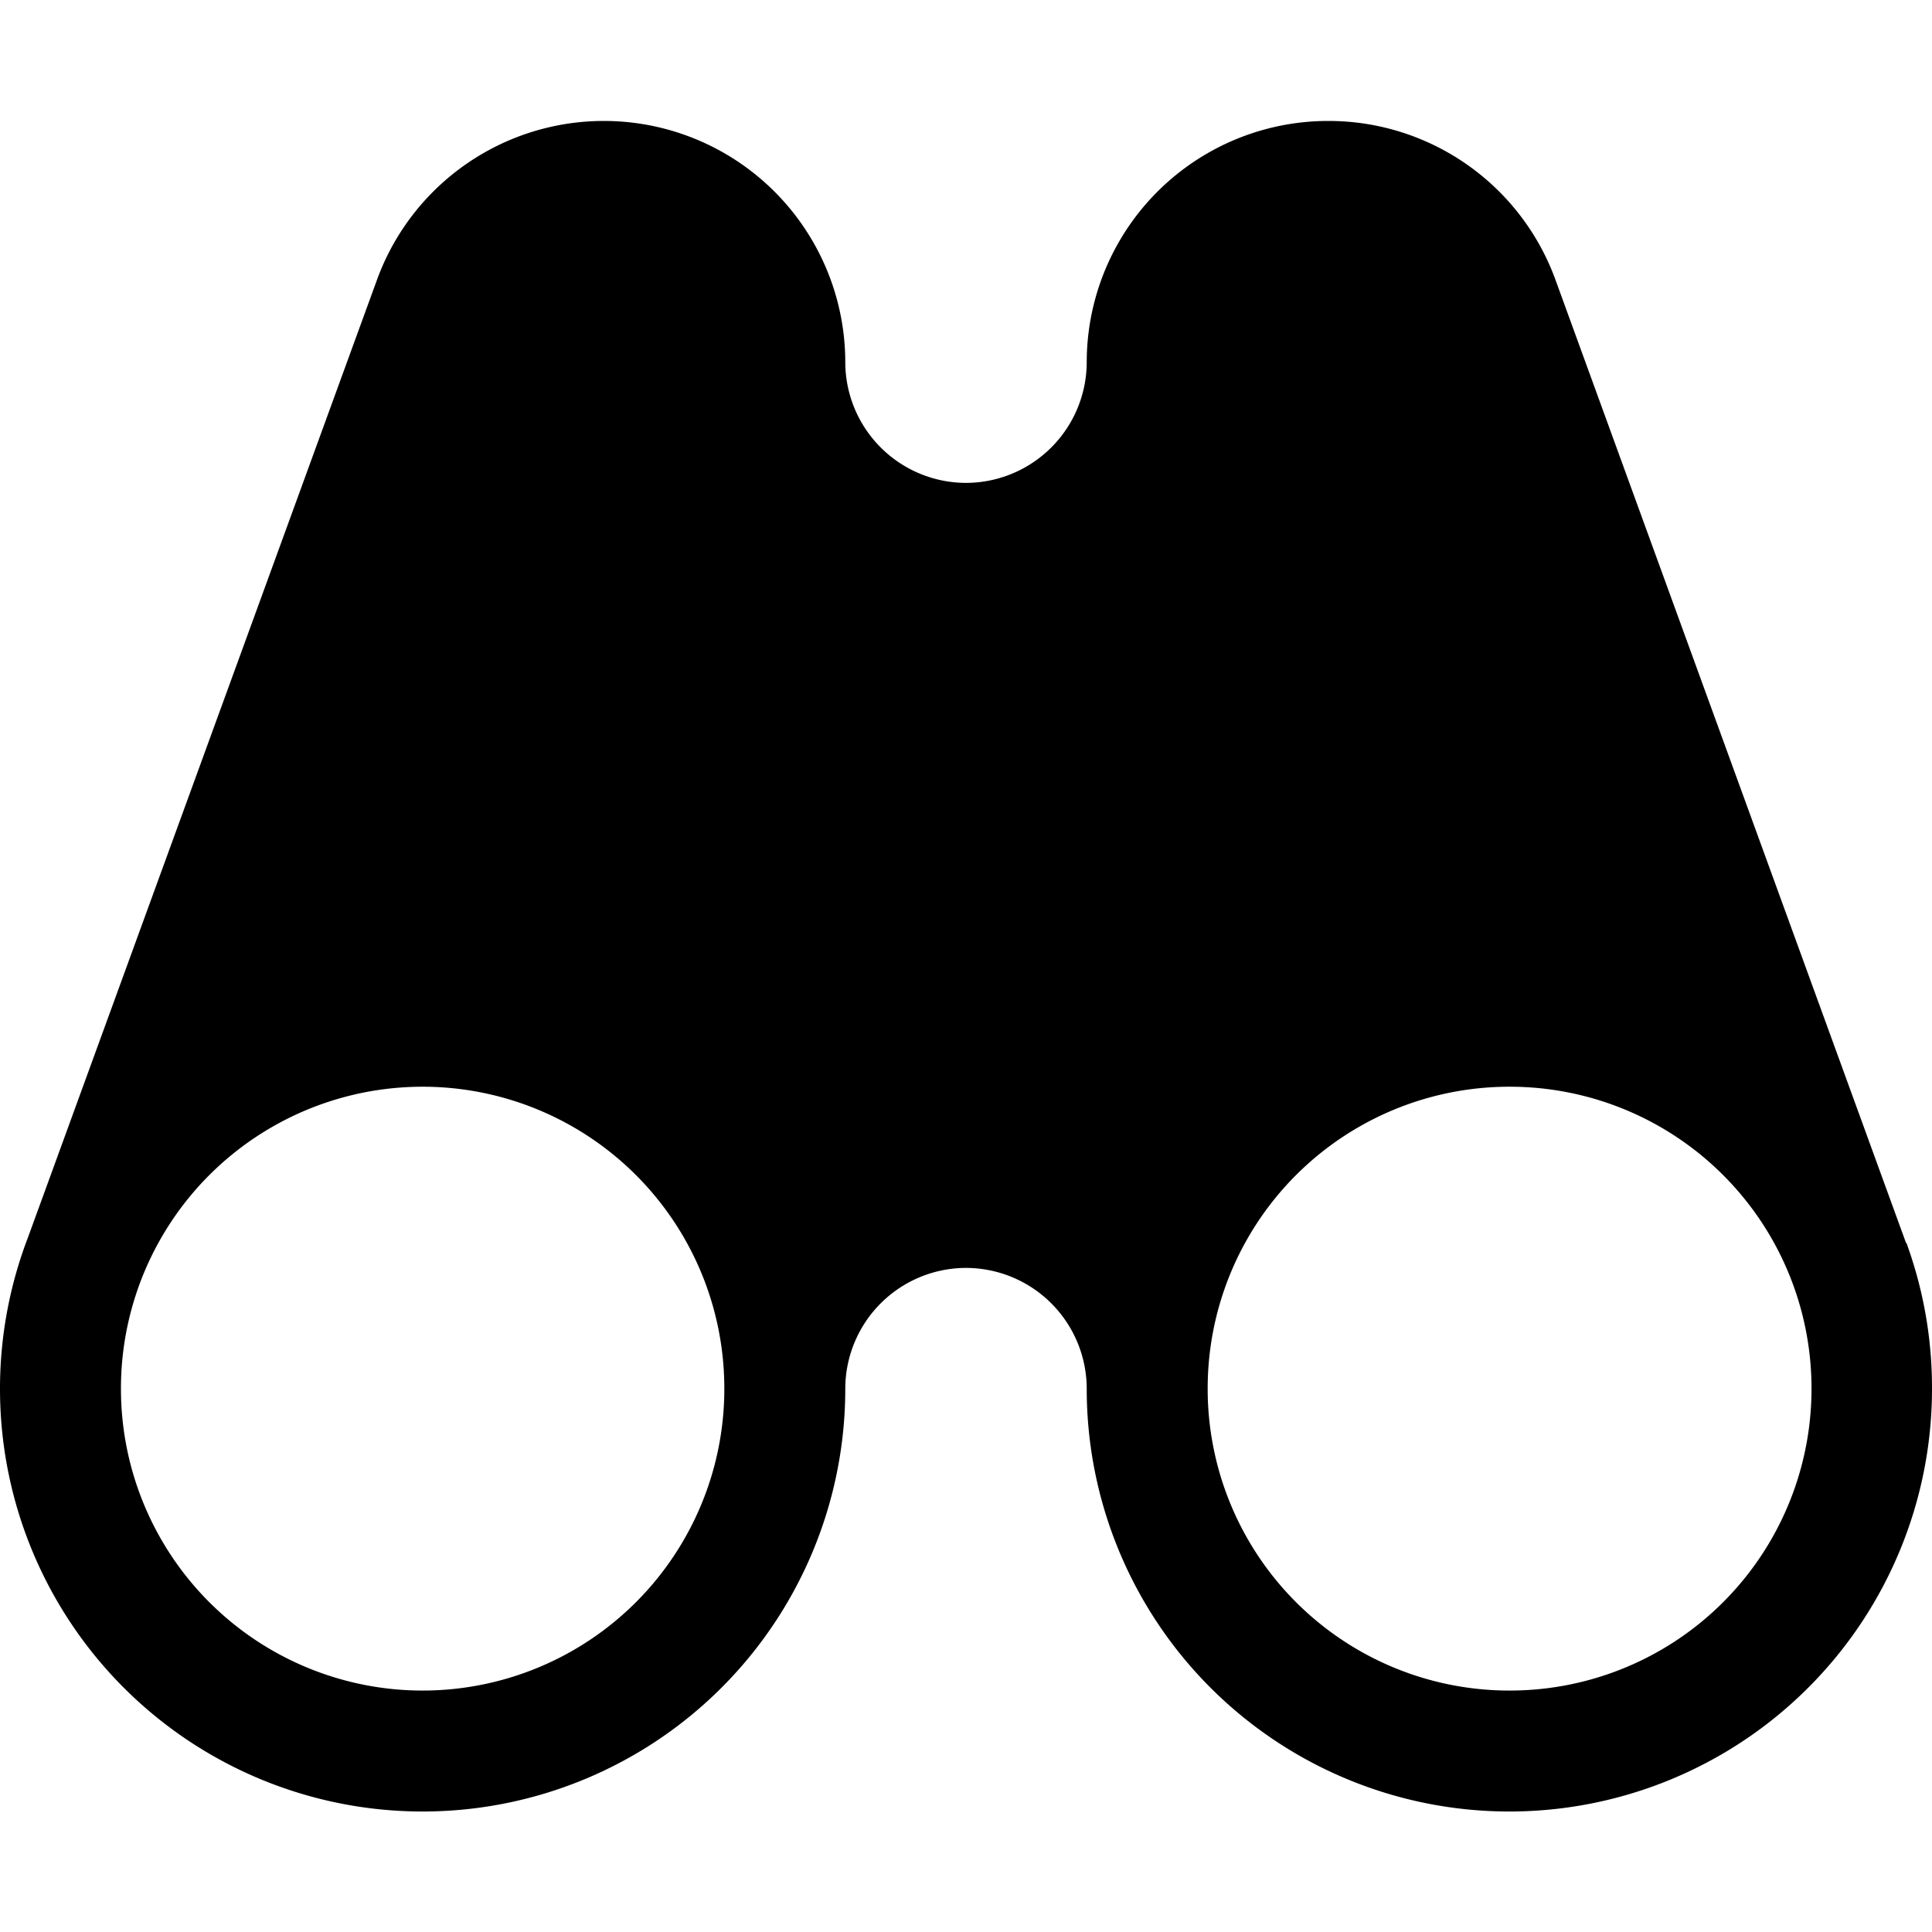 <?xml version="1.0" encoding="UTF-8" standalone="no"?>
<!-- Created with Inkscape (http://www.inkscape.org/) -->

<svg
   width="16"
   height="16"
   viewBox="0 0 4.233 4.233"
   version="1.1"
   id="svg1"
   inkscape:version="1.4.2 (ebf0e940, 2025-05-08)"
   sodipodi:docname="favicon.svg"
   xmlns:inkscape="http://www.inkscape.org/namespaces/inkscape"
   xmlns:sodipodi="http://sodipodi.sourceforge.net/DTD/sodipodi-0.dtd"
   xmlns="http://www.w3.org/2000/svg"
   xmlns:svg="http://www.w3.org/2000/svg">
  <sodipodi:namedview
     id="namedview1"
     pagecolor="#ffffff"
     bordercolor="#666666"
     borderopacity="1.0"
     inkscape:showpageshadow="2"
     inkscape:pageopacity="0.0"
     inkscape:pagecheckerboard="0"
     inkscape:deskcolor="#d1d1d1"
     inkscape:document-units="mm"
     showgrid="true"
     inkscape:zoom="17.217762"
     inkscape:cx="8.6538541"
     inkscape:cy="5.8369955"
     inkscape:window-width="1352"
     inkscape:window-height="774"
     inkscape:window-x="0"
     inkscape:window-y="25"
     inkscape:window-maximized="0"
     inkscape:current-layer="layer1">
    <inkscape:grid
       id="grid1"
       units="mm"
       originx="0"
       originy="0"
       spacingx="0.265"
       spacingy="0.265"
       empcolor="#aba5ff"
       empopacity="0.251"
       color="#aeabff"
       opacity="0.153"
       empspacing="8"
       enabled="true"
       visible="true" />
  </sodipodi:namedview>
  <defs
     id="defs1" />
  <g
     inkscape:label="Layer 1"
     inkscape:groupmode="layer"
     id="layer1">
    <path
       id="path1"
       style="opacity:1;fill:#000000;fill-opacity:1;stroke:none;stroke-width:0.265;stroke-linecap:round;-inkscape-stroke:none"
       d="M 1.323 0.265 A 0.529 0.529 0 0 0 0.826 0.613 L 0.061 2.712 A 0.926 0.926 0 0 0 0 3.043 A 0.926 0.926 0 0 0 0.926 3.969 A 0.926 0.926 0 0 0 1.852 3.043 A 0.265 0.265 0 0 1 2.117 2.778 A 0.265 0.265 0 0 1 2.381 3.043 A 0.926 0.926 0 0 0 3.307 3.969 A 0.926 0.926 0 0 0 4.233 3.043 A 0.926 0.926 0 0 0 4.178 2.726 L 4.178 2.725 A 0.926 0.926 0 0 0 4.176 2.723 L 3.408 0.613 A 0.529 0.529 0 0 0 2.91 0.265 A 0.529 0.529 0 0 0 2.381 0.794 A 0.265 0.265 0 0 1 2.117 1.058 A 0.265 0.265 0 0 1 1.852 0.794 A 0.529 0.529 0 0 0 1.323 0.265 z M 0.926 2.381 A 0.661 0.661 0 0 1 1.587 3.043 A 0.661 0.661 0 0 1 0.926 3.704 A 0.661 0.661 0 0 1 0.265 3.043 A 0.661 0.661 0 0 1 0.926 2.381 z M 3.307 2.381 A 0.661 0.661 0 0 1 3.969 3.043 A 0.661 0.661 0 0 1 3.307 3.704 A 0.661 0.661 0 0 1 2.646 3.043 A 0.661 0.661 0 0 1 3.307 2.381 z " />
  </g>
</svg>
